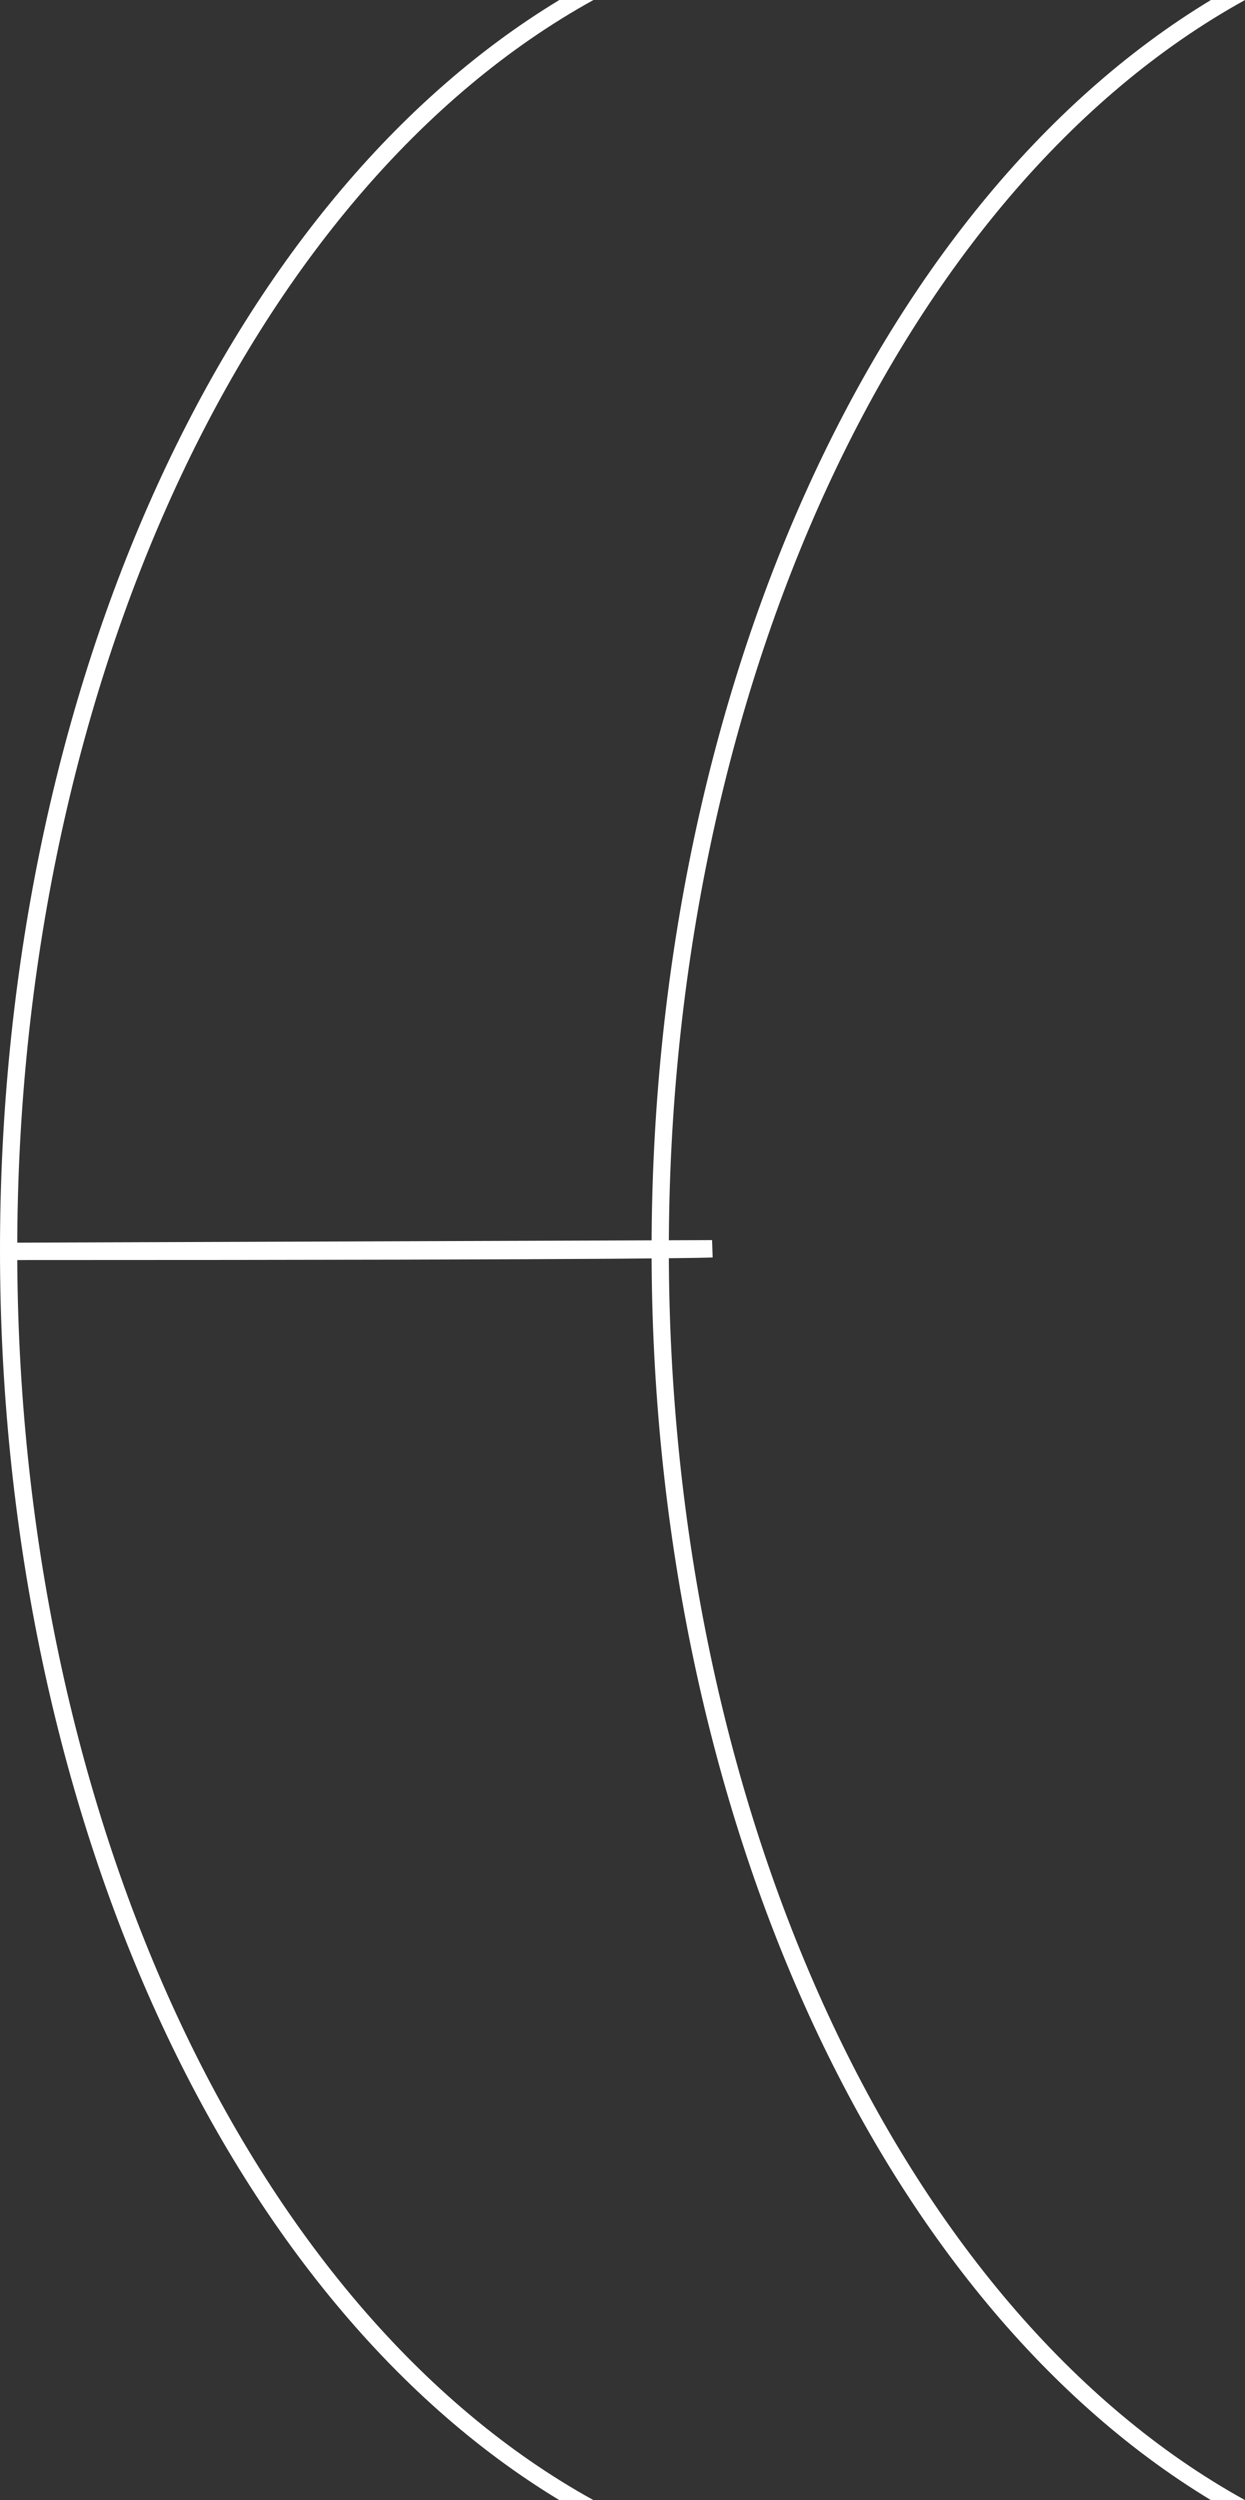 <?xml version="1.0" encoding="UTF-8" standalone="no"?>
<!-- Created with Inkscape (http://www.inkscape.org/) -->

<svg
   width="76.343mm"
   height="153.304mm"
   viewBox="0 0 76.343 153.304"
   version="1.1"
   id="svg1"
   xml:space="preserve"
   sodipodi:docname="semicircle.svg"
   inkscape:version="1.3.2 (091e20ef0f, 2023-11-25, custom)"
   xmlns:inkscape="http://www.inkscape.org/namespaces/inkscape"
   xmlns:sodipodi="http://sodipodi.sourceforge.net/DTD/sodipodi-0.dtd"
   xmlns="http://www.w3.org/2000/svg"
   xmlns:svg="http://www.w3.org/2000/svg"><rect x="0" y="0" width="76.343" height="153.304" fill="#333333" stroke="none"/><sodipodi:namedview
     id="namedview1"
     pagecolor="#000000"
     bordercolor="#000000"
     borderopacity="0.25"
     inkscape:showpageshadow="2"
     inkscape:pageopacity="0.0"
     inkscape:pagecheckerboard="0"
     inkscape:deskcolor="#d1d1d1"
     inkscape:document-units="mm"
     inkscape:zoom="4"
     inkscape:cx="110.25"
     inkscape:cy="486.625"
     inkscape:window-width="2540"
     inkscape:window-height="1399"
     inkscape:window-x="10"
     inkscape:window-y="31"
     inkscape:window-maximized="1"
     inkscape:current-layer="layer3" /><defs
     id="defs1" /><g
     id="layer3"
     transform="translate(-42.662,-71.848)"><g
       id="g5"
       style="display:inline"><path
         style="fill:none;fill-opacity:1;stroke:#ffffff;stroke-width:1.065;stroke-dasharray:none;stroke-opacity:1"
         d="m 43.518,148.58 c 40.309,0 42.81,-0.158 42.81,-0.158 z"
         id="path5" /><g
         id="g8"
         style="display:inline"
         transform="translate(1.1041667e-6)"><path
           id="rect8"
           style="display:inline;fill:#ffffff;fill-opacity:1;stroke:none;stroke-width:1.065"
           d="M 116.916,71.848 C 96.175,84.398 82.617,114.708 82.617,148.5 c 2e-6,33.792 13.558,64.101 34.298,76.652 h 2.09 l 5.2e-4,-0.001 C 97.884,213.492 83.674,182.853 83.674,148.5 c 0,-34.353 14.21,-64.992 35.332,-76.651 l -0.001,-0.002 z"
           transform="translate(1.1041667e-6)" /><path
           id="rect8-7"
           style="display:inline;fill:#ffffff;fill-opacity:1;stroke:none;stroke-width:1.065"
           d="M 76.961,71.848 C 56.221,84.399 42.662,114.708 42.662,148.5 c 2e-6,33.792 13.558,64.101 34.298,76.652 H 79.05 l 5.2e-4,-0.001 C 57.929,213.492 43.719,182.853 43.719,148.5 c 0,-34.353 14.21,-64.992 35.332,-76.651 l -0.001,-0.002 z" /></g></g><g
       id="g7"
       style="display:none"><path
         style="fill:none;fill-opacity:1;stroke:#ffffff;stroke-width:1.058;stroke-dasharray:none;stroke-opacity:1"
         id="path3"
         d="M 78.795,225.613 A 54.111,82.062 0 0 1 43.191,148.5 54.111,82.062 0 0 1 78.795,71.387" /><path
         d="M 118.494,70.924 C 96.864,82.863 82.617,113.856 82.617,148.5 c 2e-6,34.644 14.247,65.637 35.877,77.576 l 0.512,-0.926 C 97.884,213.492 83.674,182.853 83.674,148.5 c 0,-34.353 14.21,-64.992 35.332,-76.651 z"
         style="fill:#ffffff"
         id="path6" /><path
         style="fill:none;fill-opacity:1;stroke:#ffffff;stroke-width:1.065;stroke-dasharray:none;stroke-opacity:1"
         d="m 43.518,148.58 c 40.309,0 42.81,-0.158 42.81,-0.158 z"
         id="path7" /></g></g></svg>
